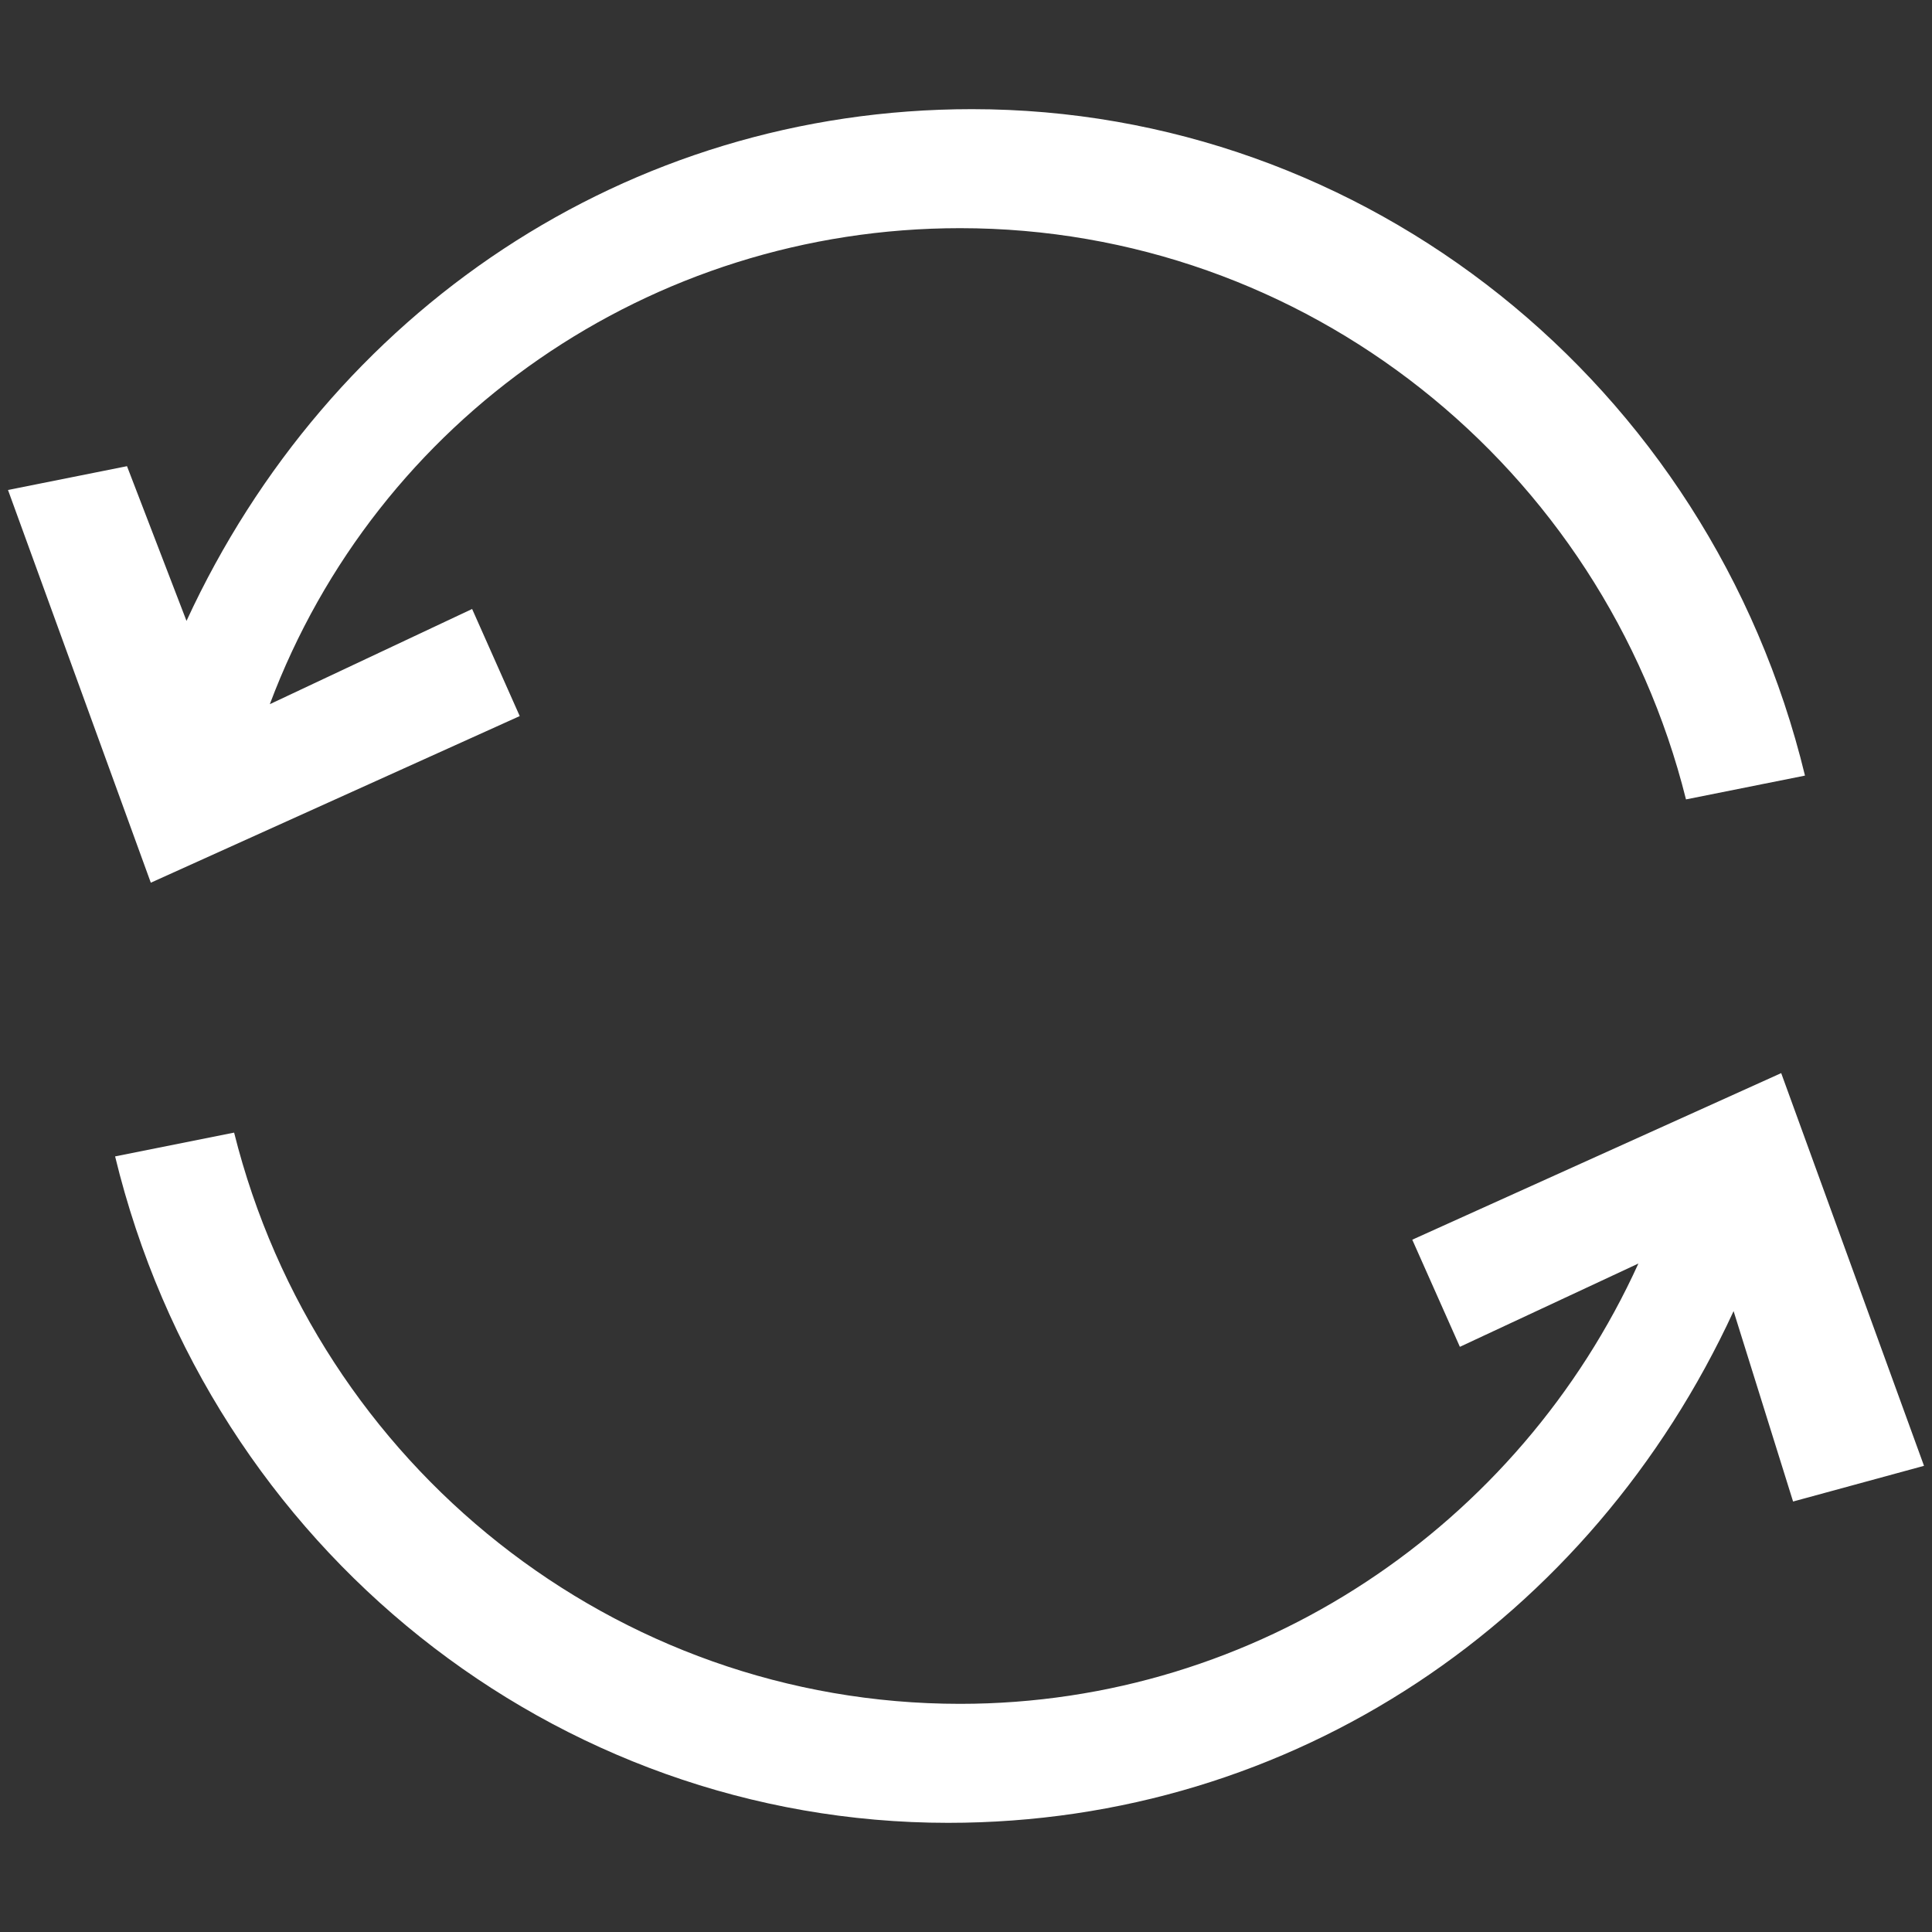 <?xml version="1.0" standalone="no"?><!DOCTYPE svg PUBLIC "-//W3C//DTD SVG 1.1//EN" "http://www.w3.org/Graphics/SVG/1.1/DTD/svg11.dtd"><svg t="1613757400905" class="icon" viewBox="0 0 1024 1024" version="1.1" xmlns="http://www.w3.org/2000/svg" p-id="6834" xmlns:xlink="http://www.w3.org/1999/xlink" width="20" height="20"><rect x="0" y="0" width="1024" height="1024" fill="#333333" stroke="none"/><defs><style type="text/css"></style></defs><path d="M275.466 379.54l-25.231-56.765-107.223 50.458C199.777 221.855 344.847 120.934 508.846 120.934c182.922 0 340.613 126.152 384.763 302.761l63.068-12.616C906.22 202.931 723.302 57.856 515.149 57.856c-182.917 0-340.603 107.228-416.297 271.227l-31.539-81.997L4.244 259.702l75.689 208.148 195.533-88.31zM1019.761 776.919l-75.689-208.148-195.538 88.3 25.231 56.771 94.618-44.15c-63.078 138.762-201.851 233.38-359.532 233.38-182.922 0-340.608-126.152-384.763-302.761l-63.078 12.611c50.463 208.148 233.38 353.219 441.528 353.219 182.922 0 340.613-107.218 416.302-271.222l31.529 100.92 69.391-18.918z" p-id="6835" fill="#ffffff"></path></svg>